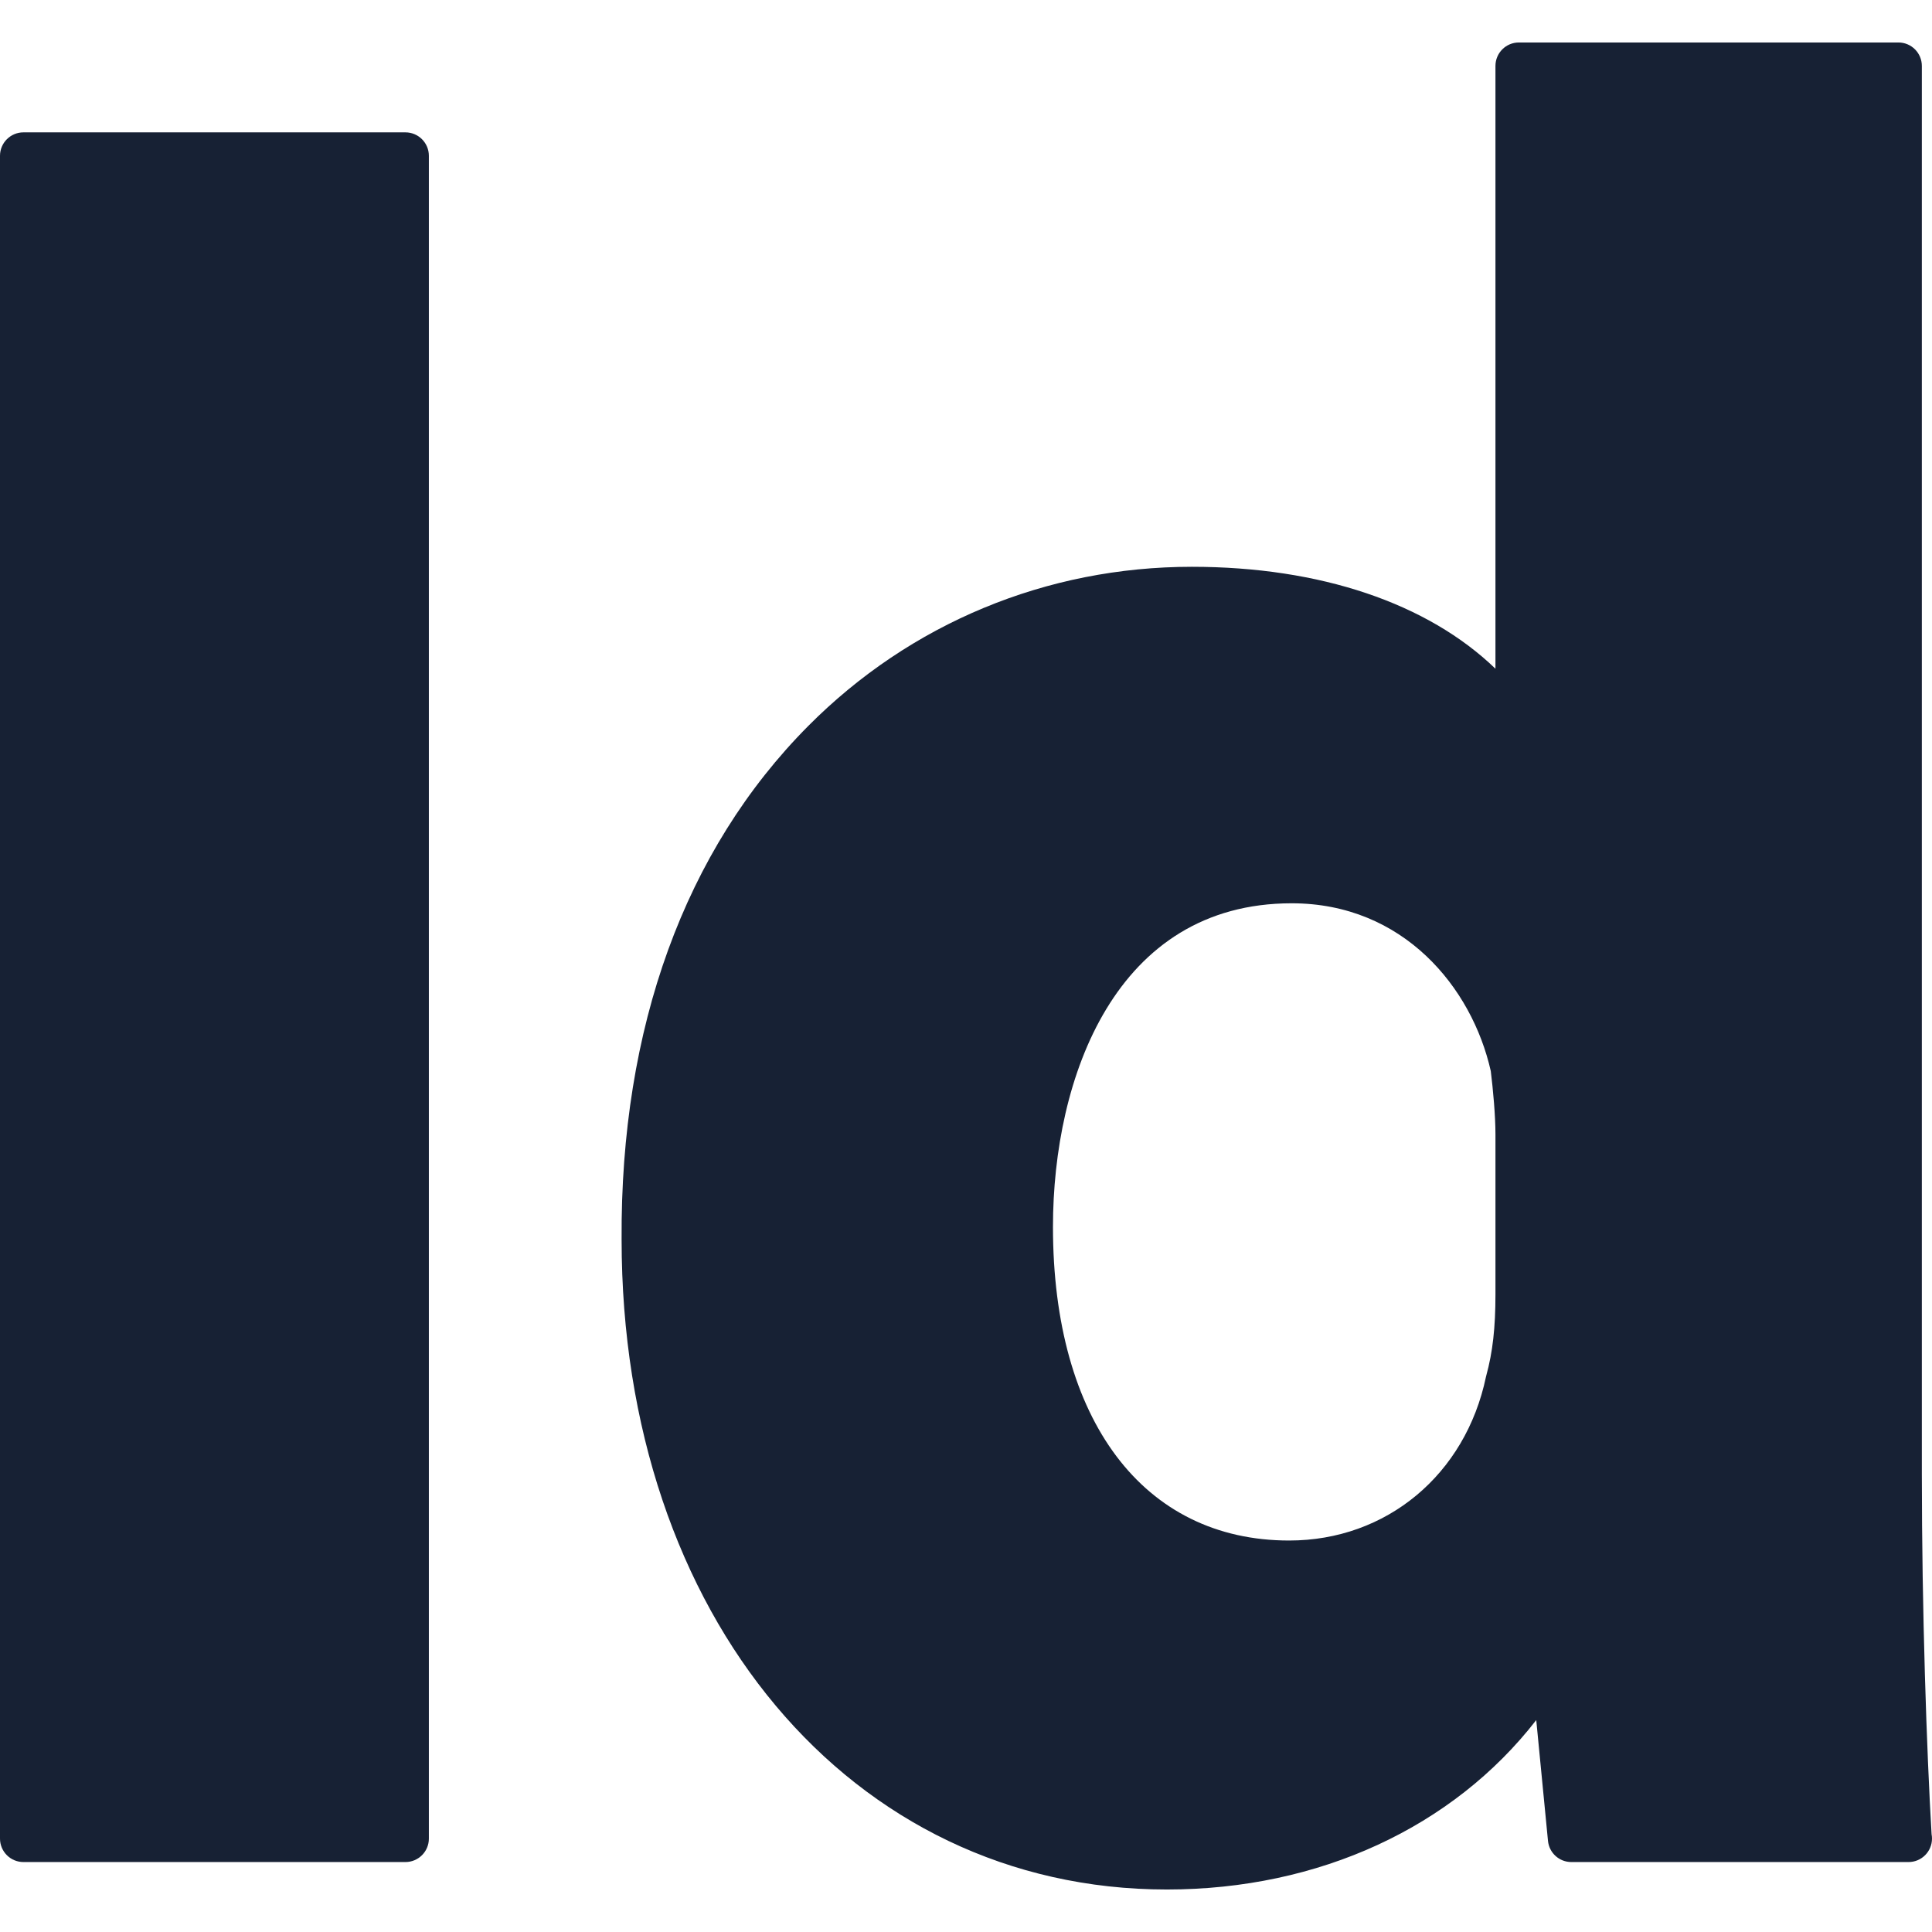 <?xml version="1.0" encoding="iso-8859-1"?>
<!-- Generator: Adobe Illustrator 19.0.0, SVG Export Plug-In . SVG Version: 6.00 Build 0)  -->
<svg xmlns="http://www.w3.org/2000/svg" xmlns:xlink="http://www.w3.org/1999/xlink" version="1.1" id="Layer_1" x="0px" y="0px" viewBox="0 0 206.063 206.063" style="enable-background:new 0 0 206.063 206.063;" xml:space="preserve" width="512px" height="512px">
<g id="XMLID_444_">
	<path id="XMLID_445_" d="M2.5,198.602h40.742c1.381,0,2.5-1.119,2.5-2.5V16.618c0-1.381-1.119-2.5-2.5-2.5H2.5   c-1.381,0-2.5,1.119-2.5,2.5v179.484C0,197.483,1.119,198.602,2.5,198.602z" fill="#172134"/>
	<path id="XMLID_446_" d="M124.455,201.531c16.252,0,30.539-6.653,39.398-18.072l1.252,12.885c0.125,1.281,1.201,2.258,2.488,2.258   h35.949c0.008,0,0.016,0,0.02,0c1.381,0,2.5-1.119,2.5-2.5c0-0.16-0.014-0.315-0.043-0.467c-0.52-8.764-1.039-23.926-1.039-38.413   V7.031c0-1.381-1.119-2.5-2.5-2.5h-40.478c-1.381,0-2.5,1.119-2.5,2.5v64.292c-7.236-6.972-18.662-10.87-32.385-10.87   c-15.5,0-30.029,6.029-40.912,16.978c-13.16,13.241-20.043,32.181-19.906,54.758C66.299,172.369,90.756,201.531,124.455,201.531z    M137.502,164.309c-15.541,0-25.195-12.817-25.195-33.45c0-15.922,6.67-34.516,25.463-34.516c11.904,0,19.23,8.971,21.234,17.898   c0.244,1.972,0.498,4.748,0.498,6.763v17.043c0,3.568-0.293,6.158-0.977,8.66c-0.014,0.049-0.025,0.098-0.037,0.148   C156.305,157.295,147.871,164.309,137.502,164.309z" fill="#172134"/>
</g>
<g>
</g>
<g>
</g>
<g>
</g>
<g>
</g>
<g>
</g>
<g>
</g>
<g>
</g>
<g>
</g>
<g>
</g>
<g>
</g>
<g>
</g>
<g>
</g>
<g>
</g>
<g>
</g>
<g>
</g>
</svg>
